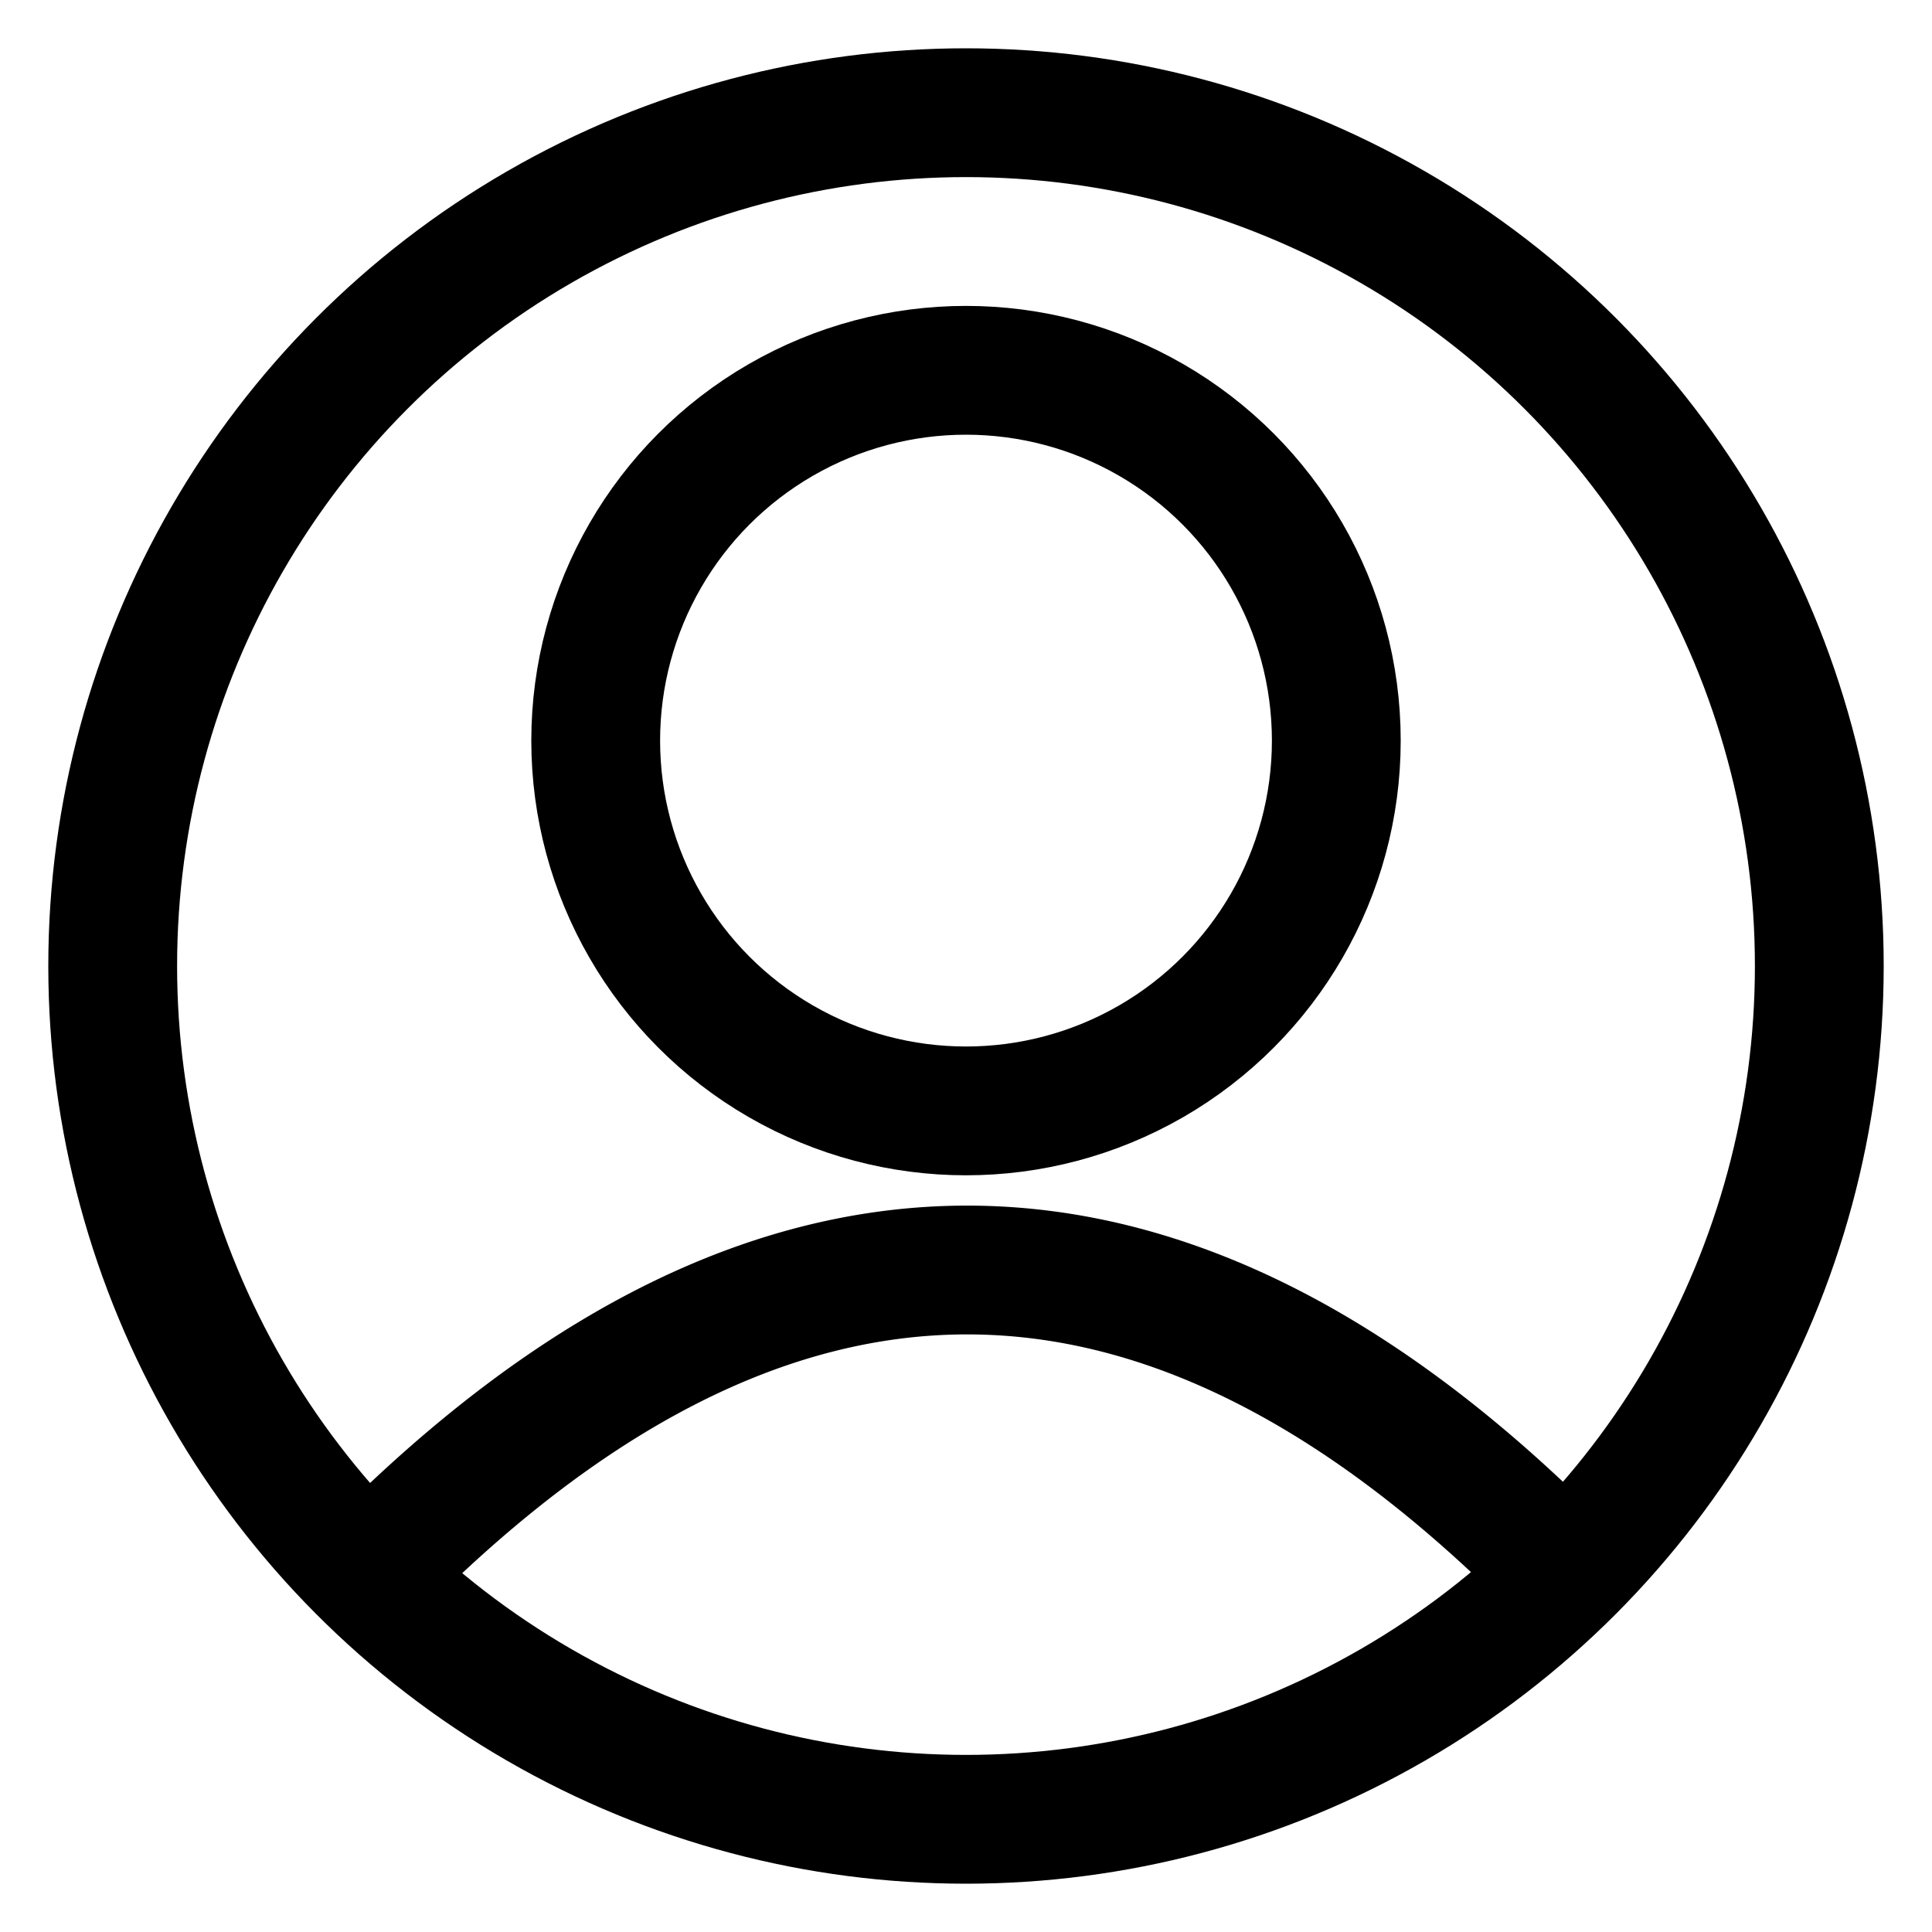 <svg xmlns="http://www.w3.org/2000/svg" stroke="current" stroke-width="2" viewBox="0 0 30 30" fill="none"><circle cx="15" cy="15" r="13.25"></circle><circle cx="15" cy="11.5" r="5.75"></circle><path d="M5.2 25.00a105 1205 0 0119.636 0"></path></svg>